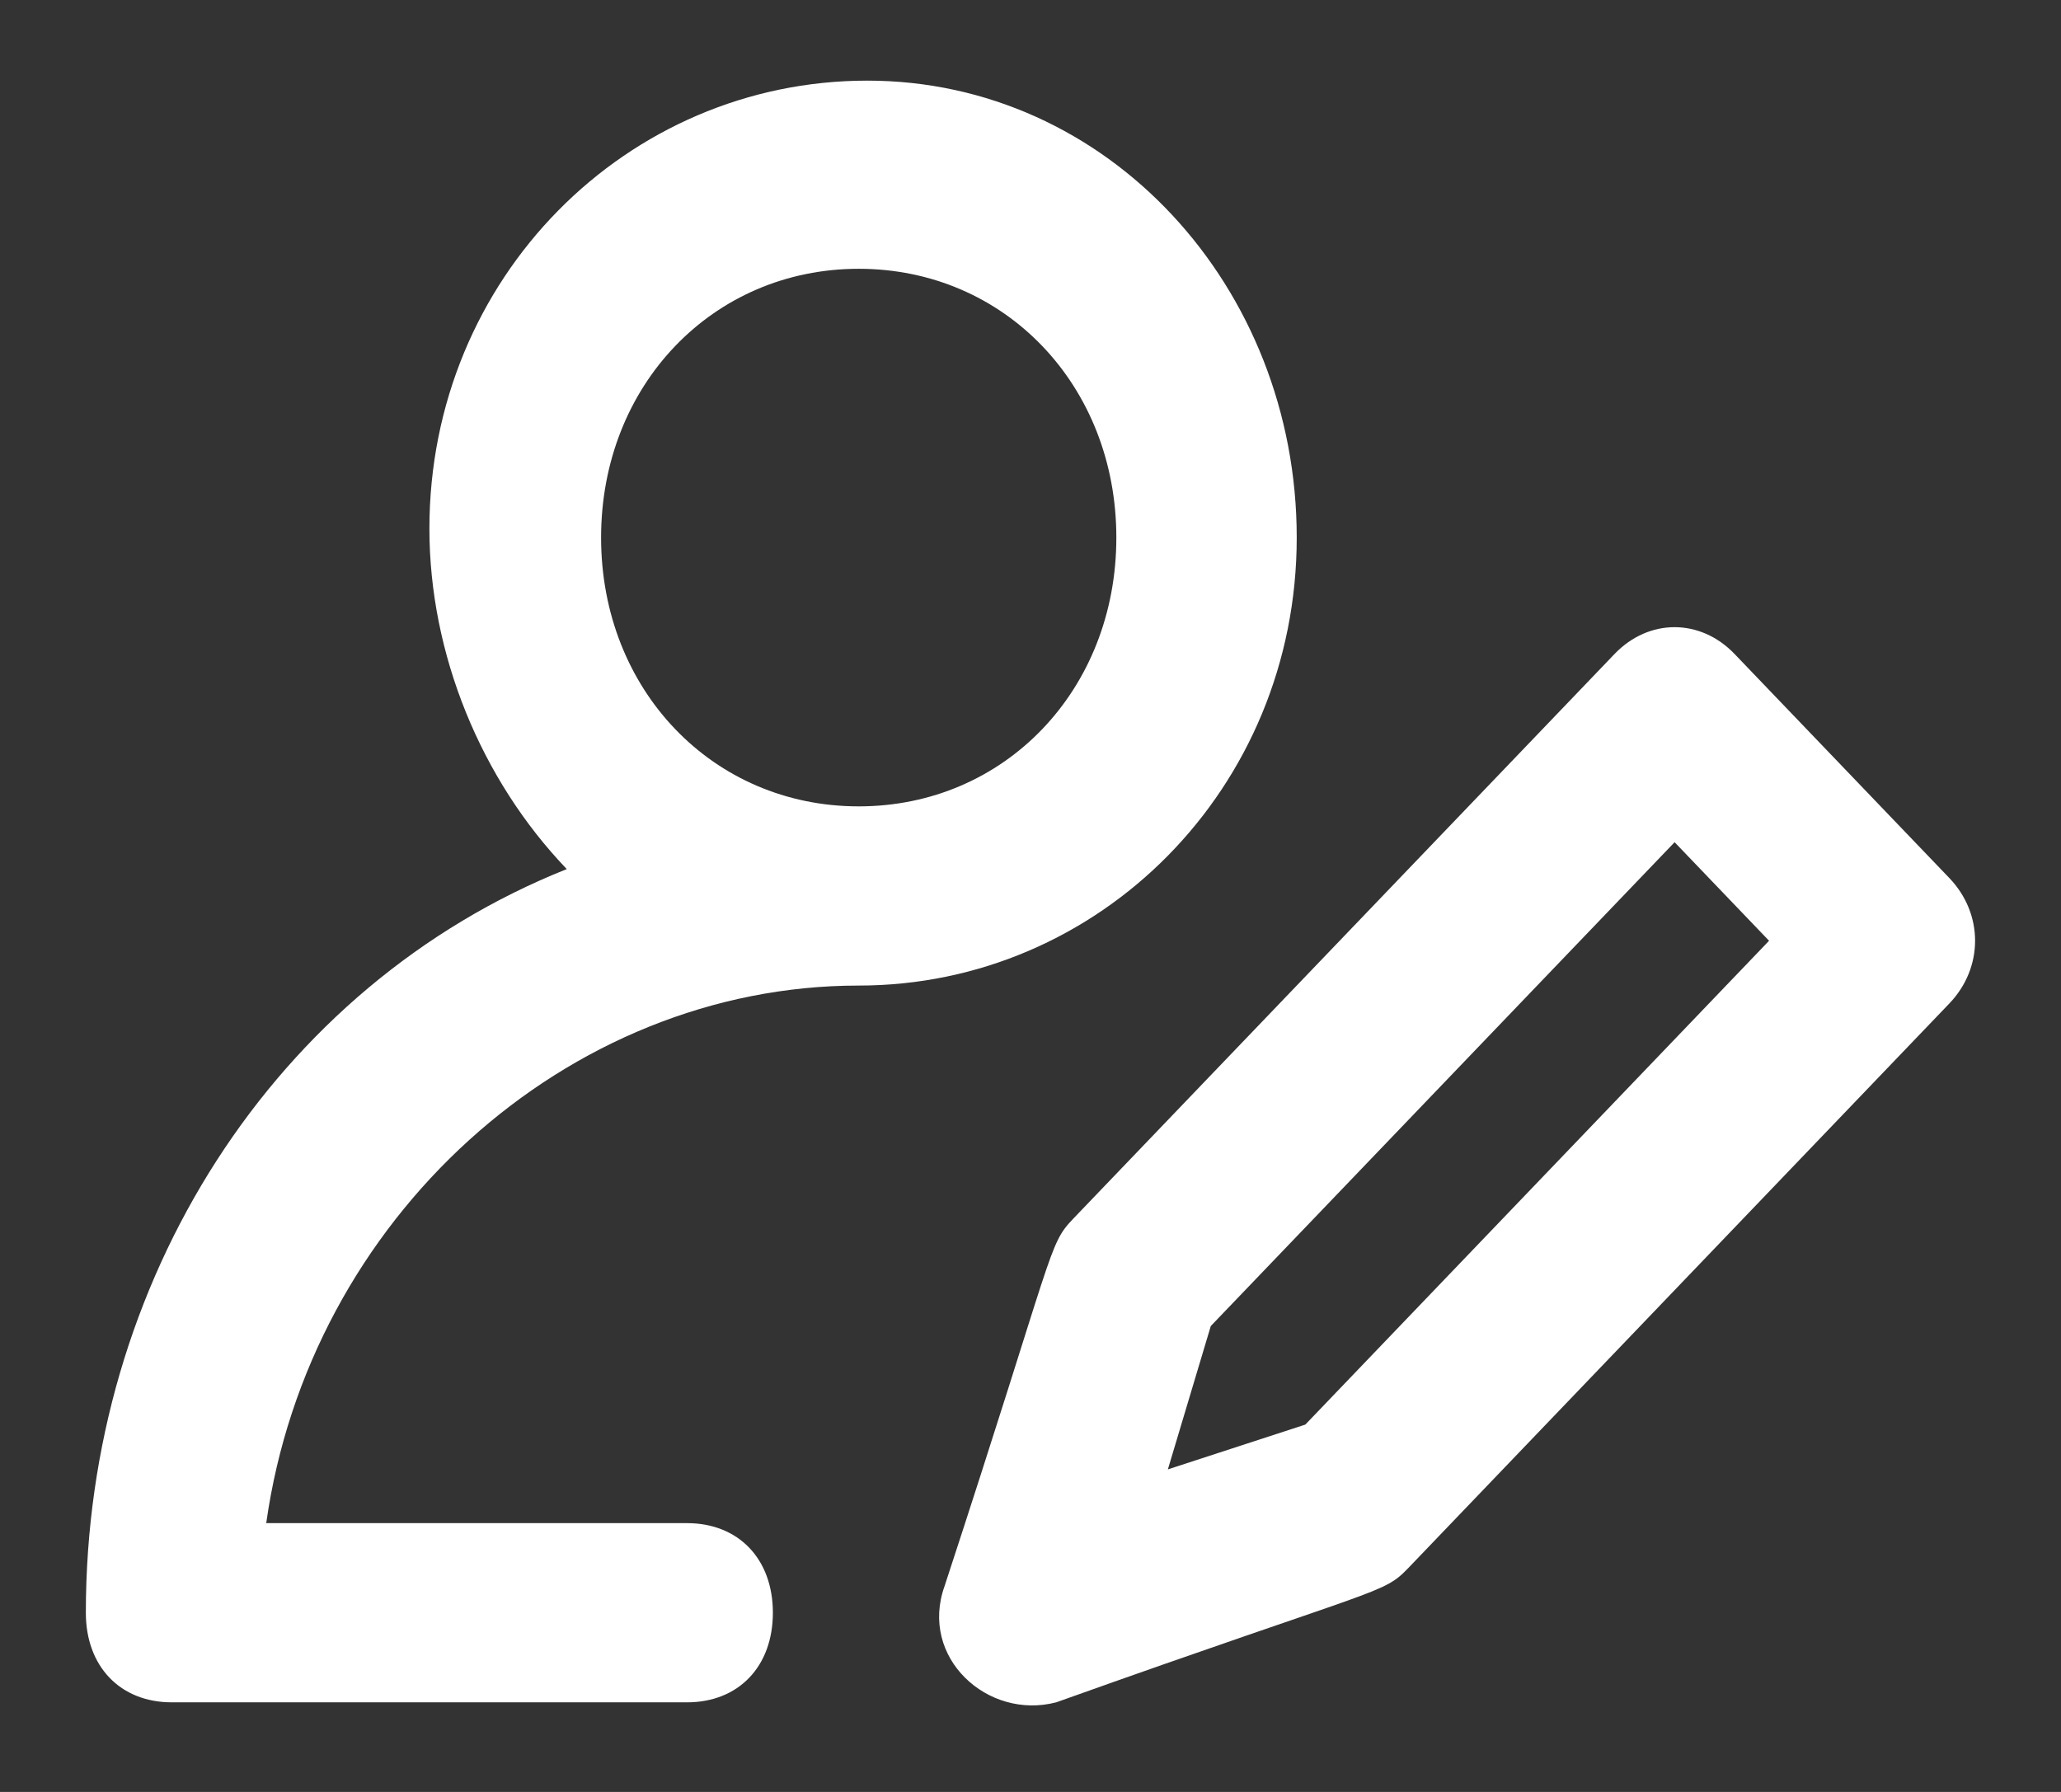 <svg width="23" height="20" viewBox="0 0 23 20" fill="none" xmlns="http://www.w3.org/2000/svg">
<rect x="0" y="0" width="23" height="20" fill="#333333" stroke="none"/>
<path d="M1.917 19H7.667C8.242 19 8.625 18.6 8.625 18C8.625 17.4 8.242 17 7.667 17H2.971C3.45 13.6 6.325 11 9.583 11C12.267 11 14.471 8.8 14.471 6C14.471 3.2 12.363 0.9 9.679 0.9C6.996 0.9 4.792 3.1 4.792 5.9C4.792 7.3 5.367 8.7 6.325 9.7C3.067 11 0.958 14.3 0.958 18C0.958 18.6 1.342 19 1.917 19ZM9.583 3C11.213 3 12.458 4.3 12.458 6C12.458 7.7 11.213 9 9.583 9C7.954 9 6.708 7.7 6.708 6C6.708 4.3 7.954 3 9.583 3ZM19.358 7.3C18.975 6.9 18.4 6.9 18.017 7.3L11.979 13.6C11.692 13.9 11.787 13.9 10.542 17.7C10.254 18.5 11.021 19.2 11.787 19C15.429 17.7 15.429 17.8 15.717 17.5L21.754 11.2C22.137 10.8 22.137 10.2 21.754 9.8L19.358 7.3ZM14.567 15.9L13.033 16.4L13.512 14.8L18.688 9.4L19.742 10.5L14.567 15.9Z" fill="white"/>
</svg>
